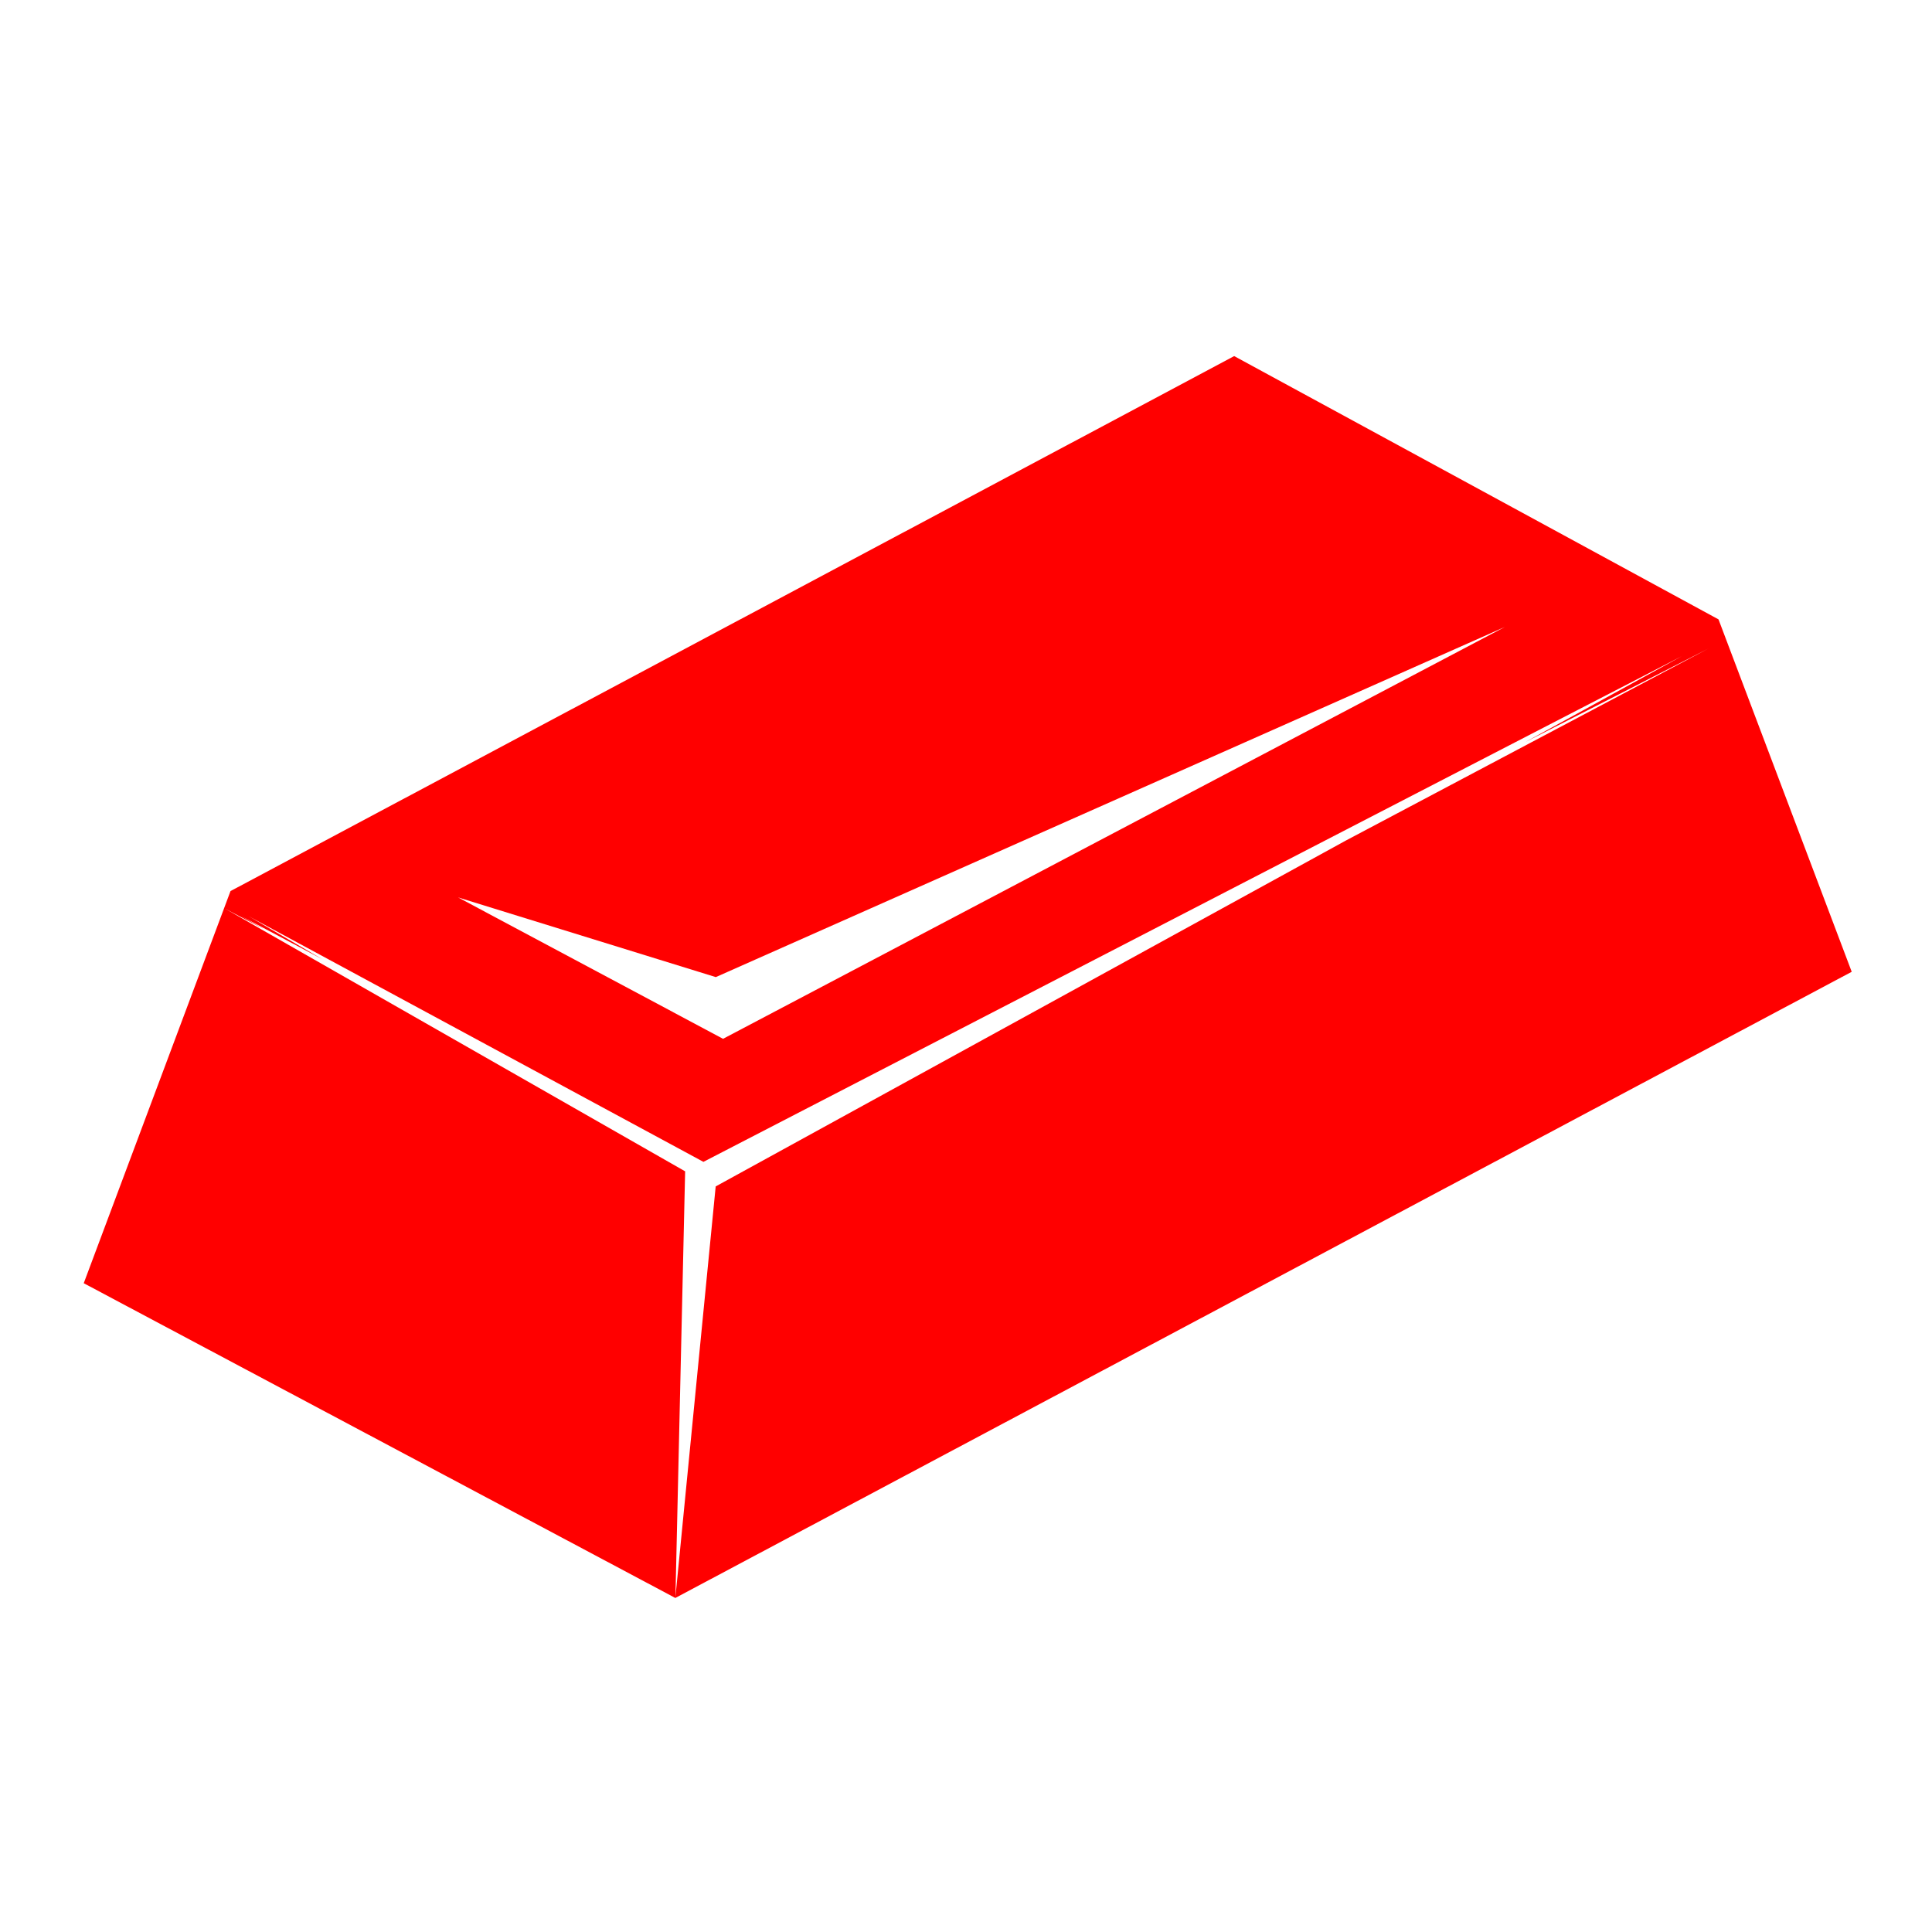 <!DOCTYPE svg PUBLIC "-//W3C//DTD SVG 1.1//EN" "http://www.w3.org/Graphics/SVG/1.1/DTD/svg11.dtd">

<!-- Uploaded to: SVG Repo, www.svgrepo.com, Transformed by: SVG Repo Mixer Tools -->
<svg fill="red" width="20" height="20" viewBox="0 0 32.00 32.00" version="1.1" xmlns="http://www.w3.org/2000/svg" stroke="red" stroke-width="0">

<g id="SVGRepo_bgCarrier" stroke-width="0"/>

<g id="SVGRepo_tracerCarrier" stroke-linecap="round" stroke-linejoin="round"/>

<g id="SVGRepo_iconCarrier"> <title>gold-bar</title> <path d="M11.652 19.245l-0.001-0.001-0.005-0.003zM30.671 16.098l-2.207-5.839-8.022-4.361-16.624 8.861-2.431 6.495 9.8 5.214 0.161-7.067-7.624-4.353 0.654 0.346-0.373-0.215 1.332 0.708-1.212-0.708 7.526 4.065 16.205-8.376-2.594 1.424 3.037-1.551-6.011 3.183-10.434 5.727-0.668 6.816 19.484-10.371zM11.976 17.206l-4.389-2.342 4.269 1.32 13.070-5.8-12.95 6.822z"/> </g>

</svg>
